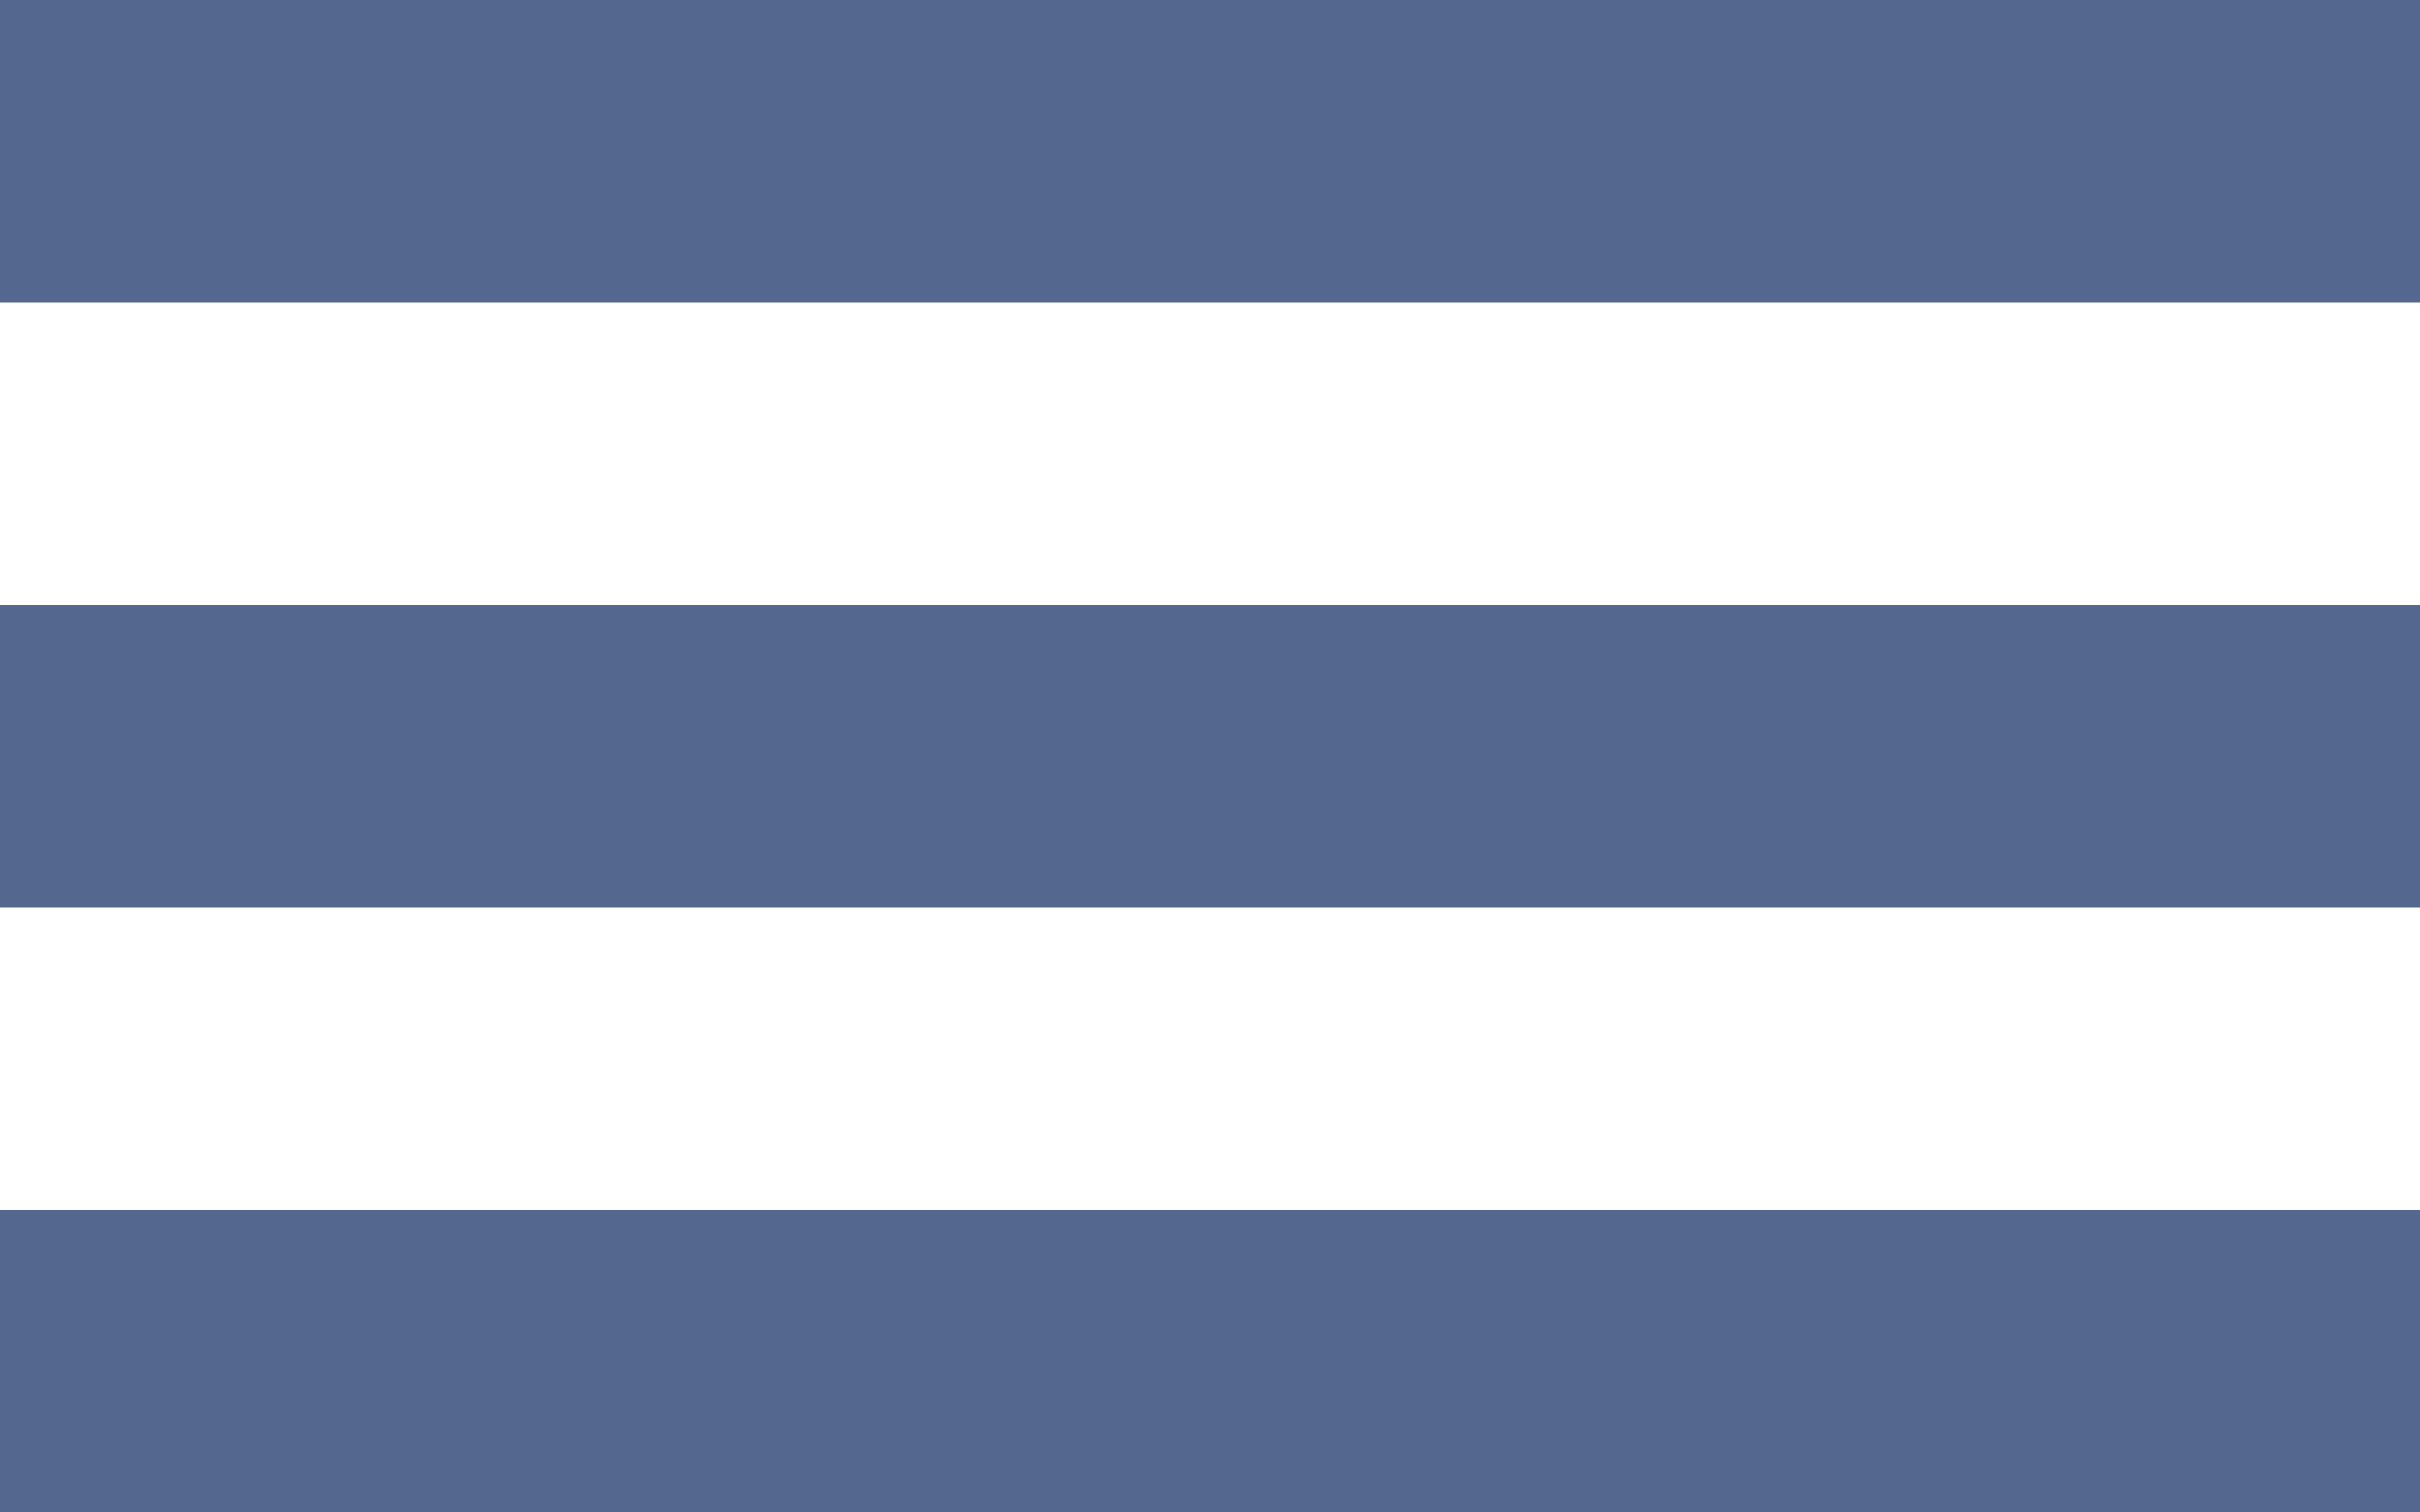 <svg width="16" height="10" viewBox="0 0 16 10" fill="none" xmlns="http://www.w3.org/2000/svg">
<path d="M16 8H0V10H16V8Z" fill="#54688F"/>
<path d="M16 4H0V6H16V4Z" fill="#54688F"/>
<path d="M16 0H0V2H16V0Z" fill="#54688F"/>
</svg>
